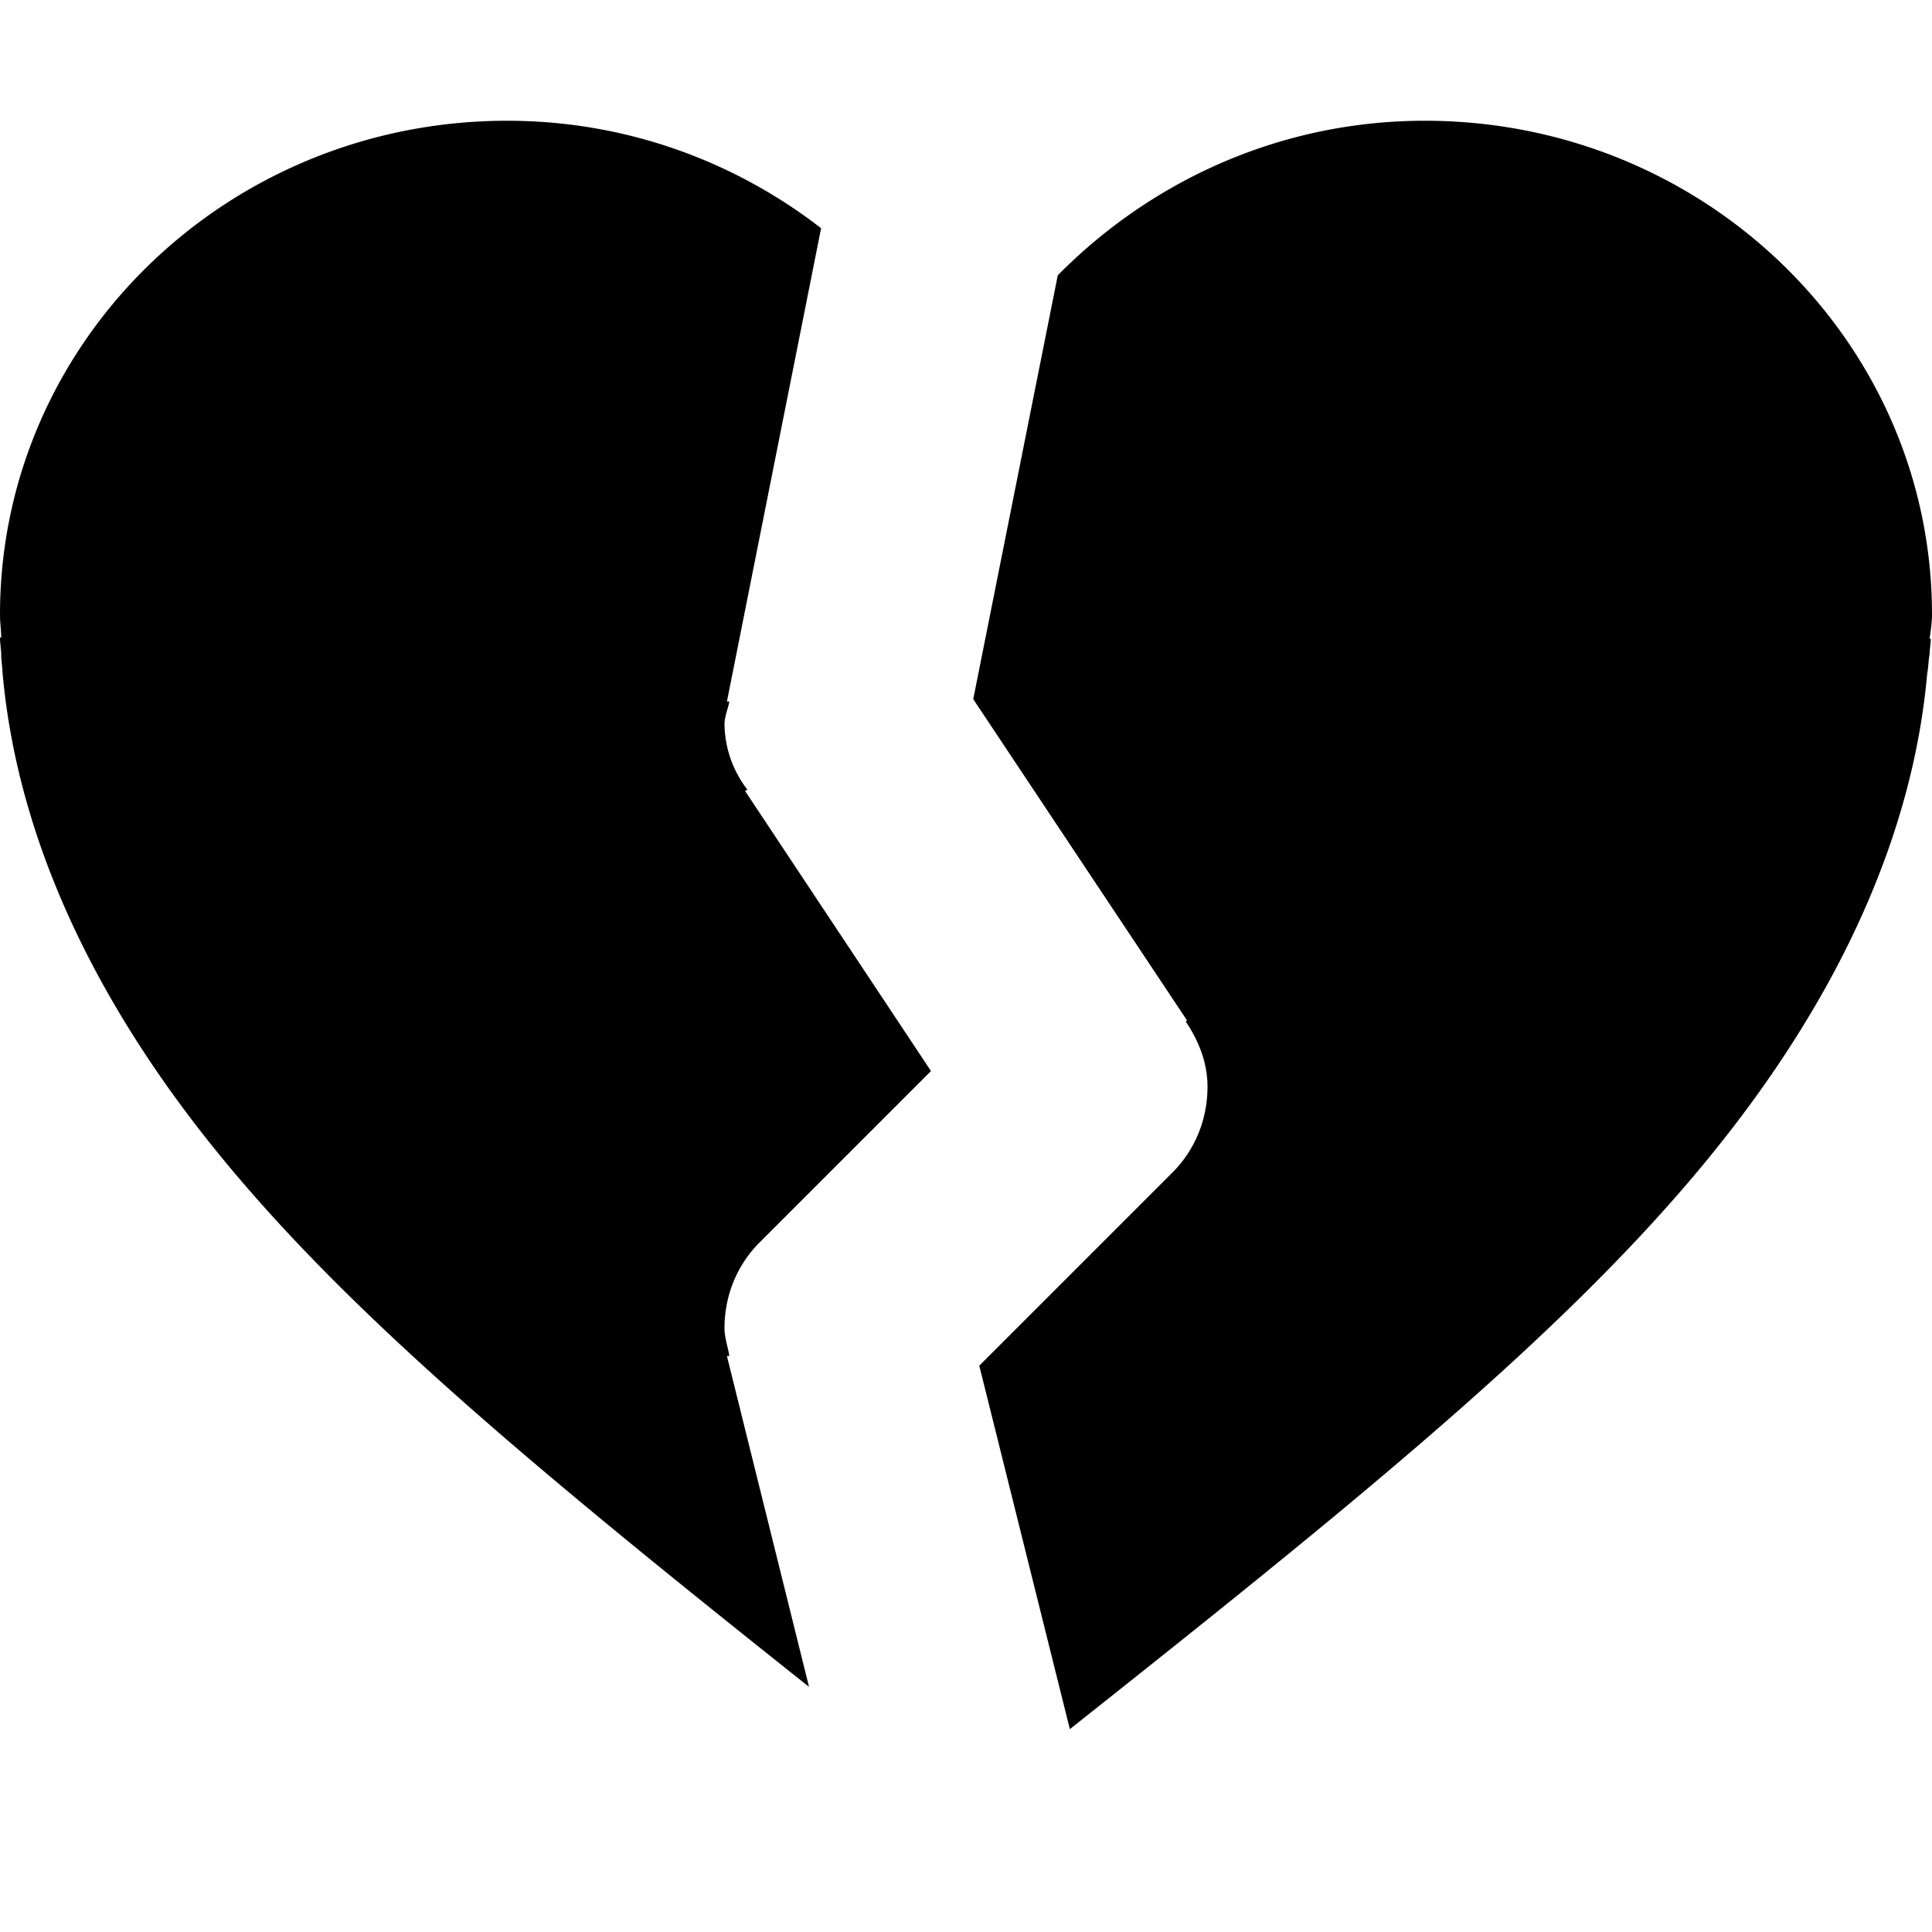 <svg xmlns="http://www.w3.org/2000/svg" xml:space="preserve" viewBox="0 0 16 16"><path fill-rule="evenodd" d="M7.71 8.87 6.17 6.55l.02-.01A.906.906 0 0 1 6 6c0-.07.03-.13.04-.19h-.02l.78-3.92C6.09 1.34 5.19 1 4.2 1 1.88 1 0 2.83 0 5.09c0 .07.01.13.01.19H0c0 .05.01.1.01.14 0 .05.01.1.01.14.07.8.32 1.66.82 2.57 1.07 1.94 2.88 3.47 5.86 5.84l-.68-2.74h.02C6.03 11.16 6 11.08 6 11c0-.28.11-.53.29-.71l1.42-1.42zM16 5.09C16 2.83 14.12 1 11.8 1c-1.2 0-2.27.5-3.04 1.28l-.7 3.51 1.77 2.66-.01.01c.1.15.18.33.18.54 0 .28-.11.53-.29.71l-1.6 1.6.75 3.01c3.23-2.56 5.16-4.15 6.28-6.18.5-.91.75-1.77.82-2.56.01-.05.01-.11.02-.16 0-.04.01-.09.01-.13h-.01c.01-.07.02-.14.02-.2z" clip-rule="evenodd"/></svg>